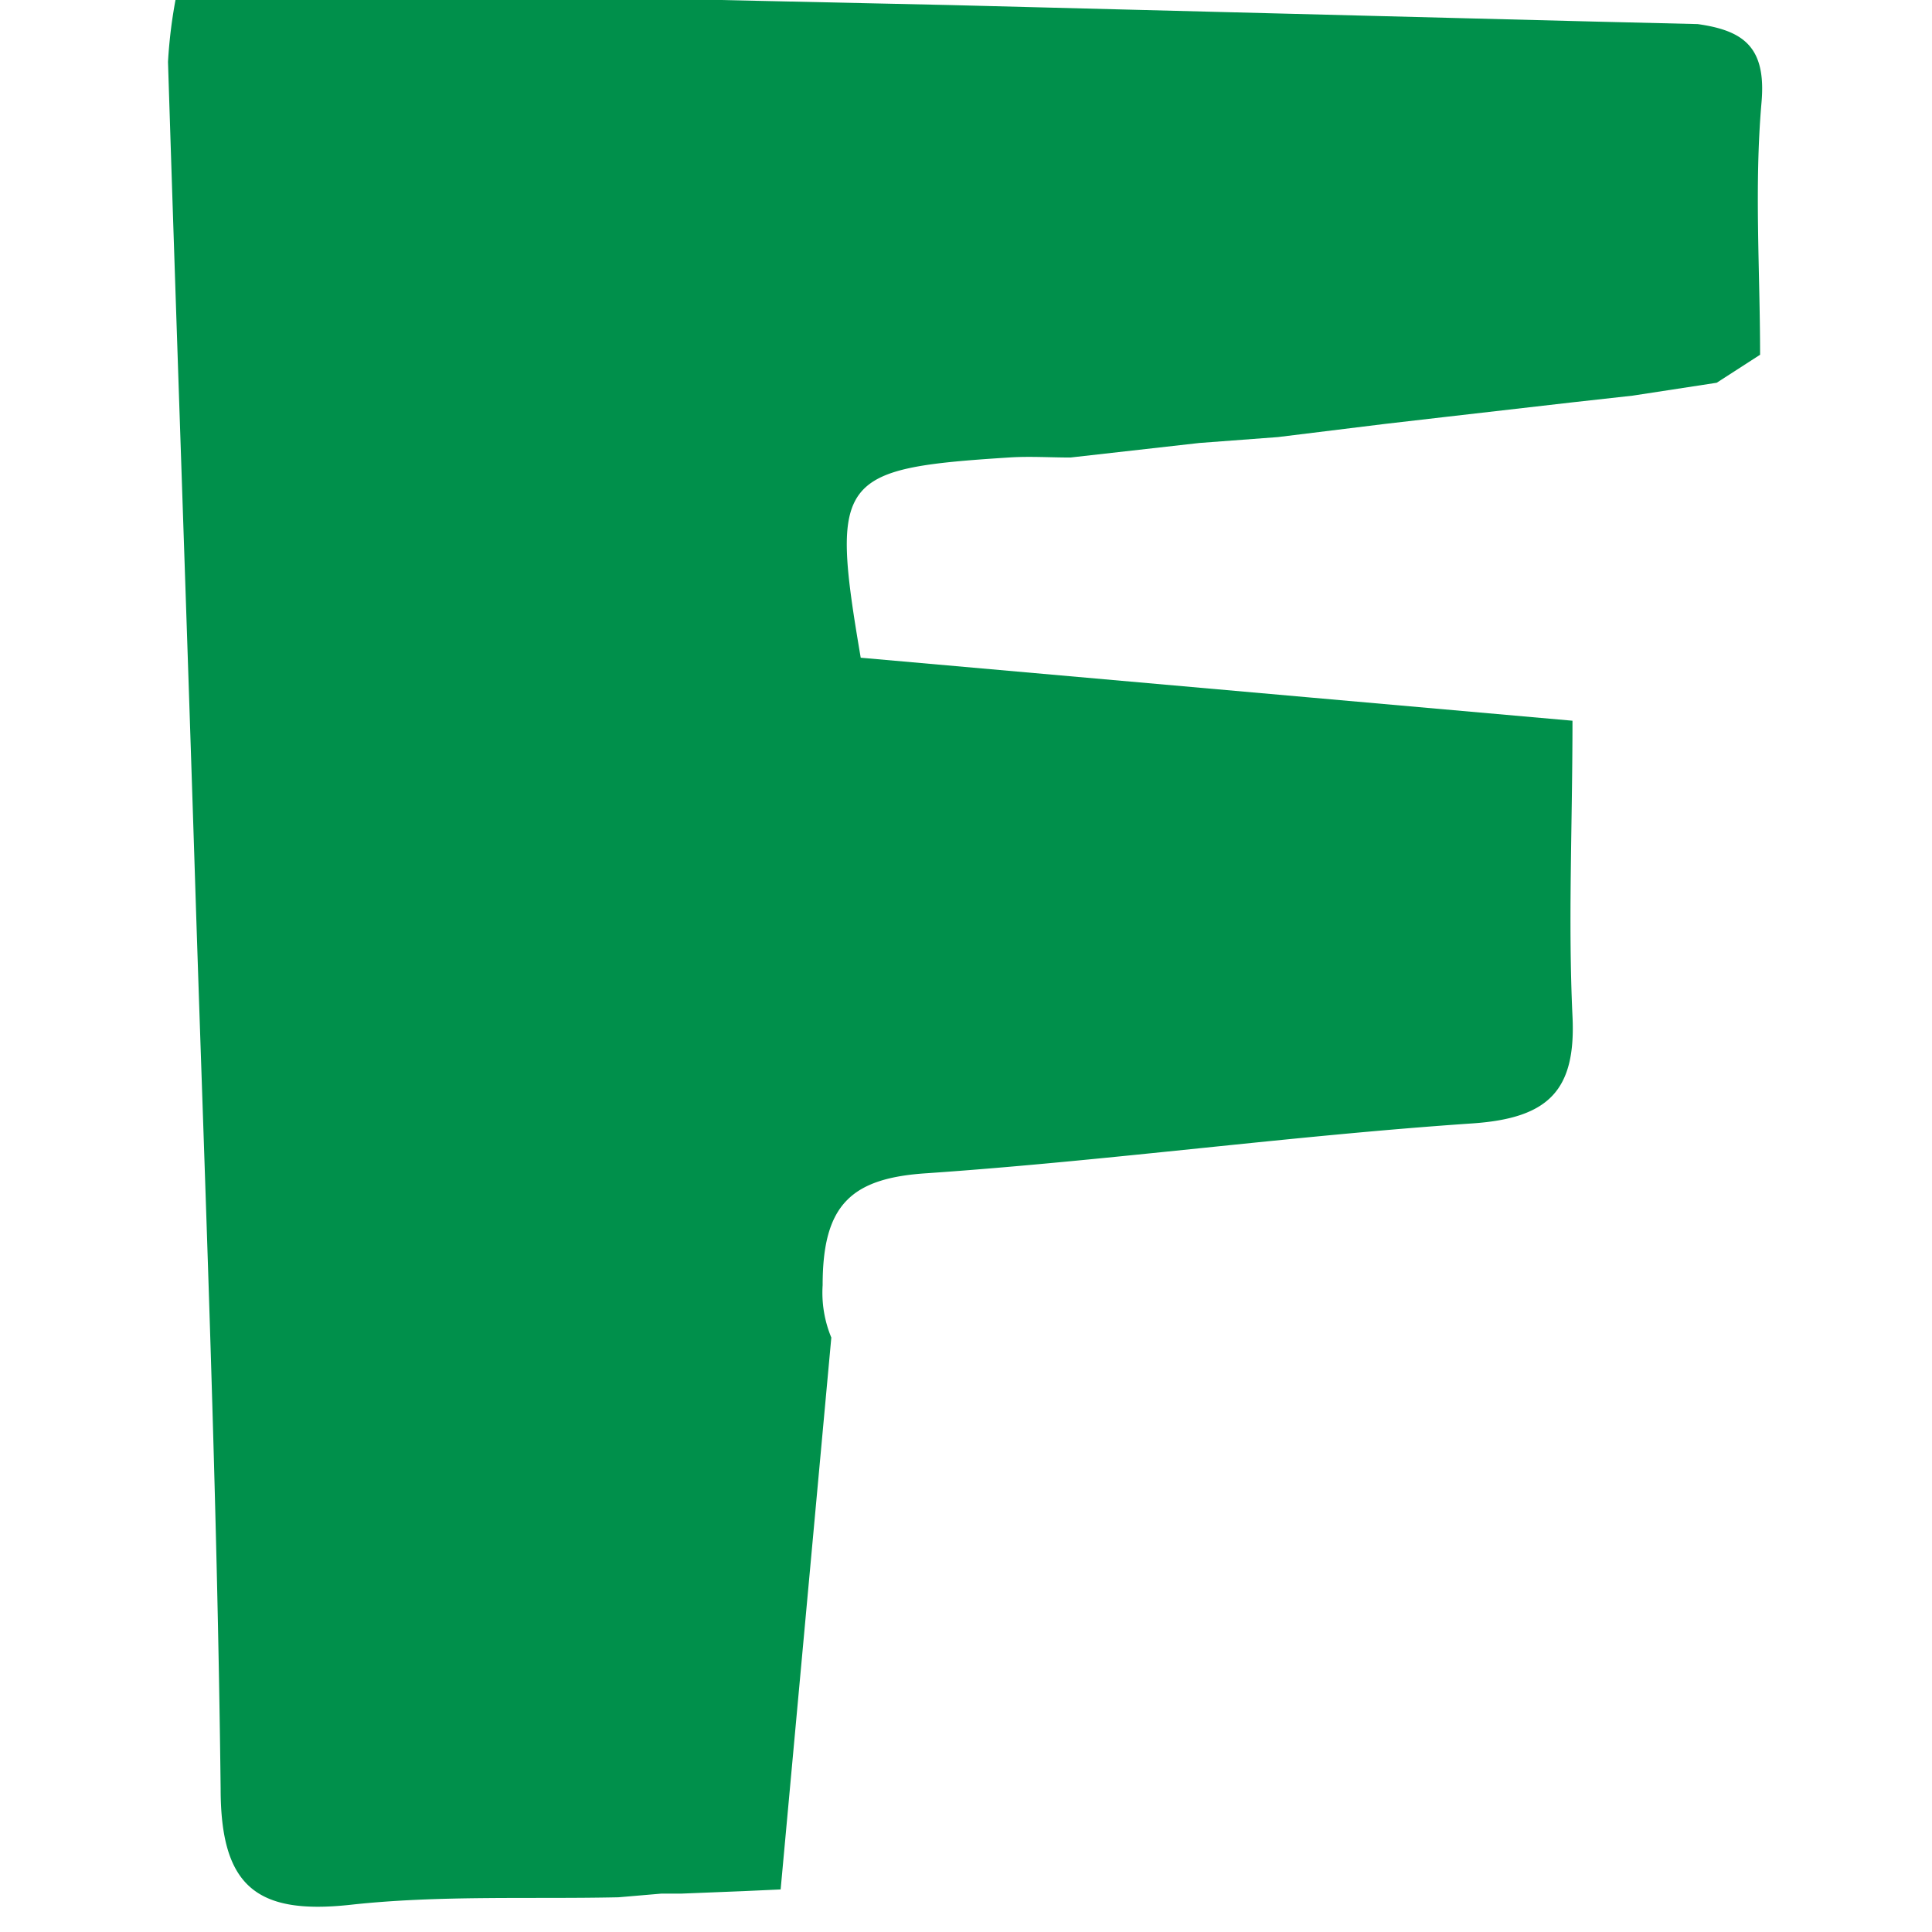 <svg id="Layer_1" data-name="Layer 1" xmlns="http://www.w3.org/2000/svg" viewBox="0 0 69 69"><path d="M29.38,45.9c0-2.86,1-3.83,3.74-4,6.51-.45,13-1.34,19.49-1.78,2.69-.19,3.68-1.17,3.55-3.83-.16-3.41,0-6.84,0-10.55L30.74,23.49c-1.09-6.41-.82-6.76,5.28-7.15.73-.05,1.47,0,2.21,0l4.61-.52,2.8-.21,3.82-.47,2.25-.26,4.44-.51,2.16-.24,3-.46,1.55-1c0-3-.21-6,.05-9,.18-2-.65-2.58-2.28-2.81L56.92.77l-23-.59L22.08-.08,20-.13l-3.08,0-.33.11-.3-.15-4.49,0H6.3A17.53,17.53,0,0,0,6,2.21c.32,10.08.68,20.17,1,30.26.34,10.47.76,20.94.88,31.41,0,3.49,1.28,4.51,4.62,4.15,3.17-.35,6.39-.2,9.59-.27l1.52-.13.7,0,2.25-.09,1.32-.06,1.81-19.71A4.18,4.18,0,0,1,29.38,45.9Z" fill="#00904b"/></svg>